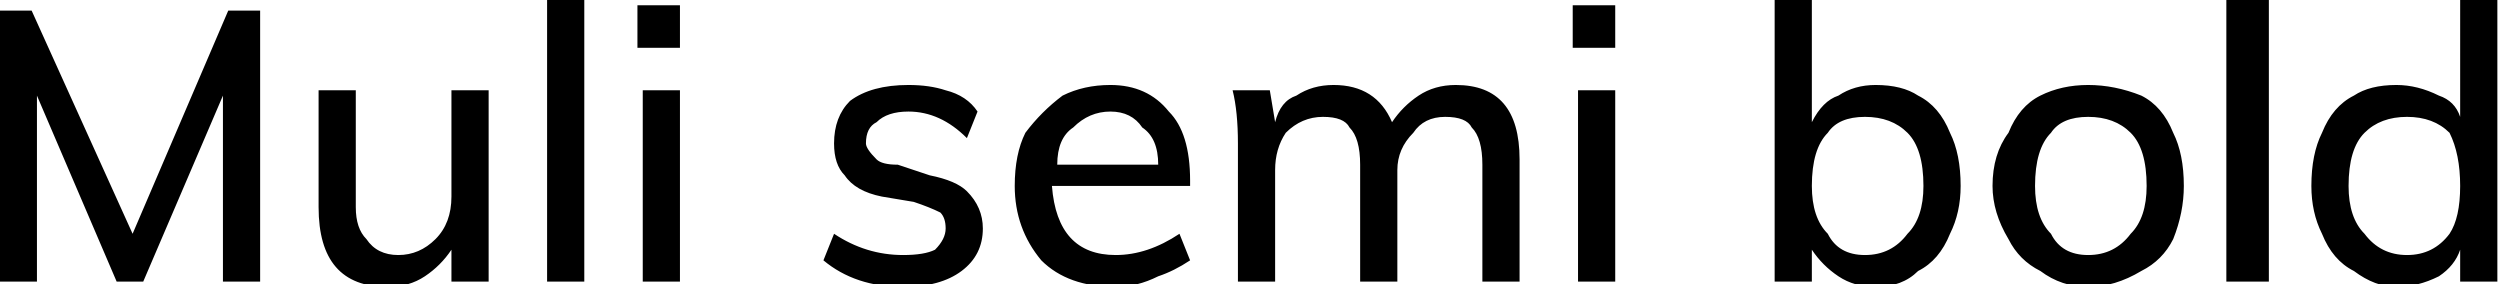 <svg xmlns="http://www.w3.org/2000/svg" viewBox="6.048 47.008 470.448 53.496"><path d="M31 91L49 49L55 49L55 100L48 100L48 65L33 100L28 100L13 65L13 100L6 100L6 49L12 49L31 91ZM91 64L98 64L98 100L91 100L91 94Q89 97 86 99Q83 101 79 101L79 101Q66 101 66 86L66 86L66 64L73 64L73 86Q73 90 75 92Q77 95 81 95L81 95Q85 95 88 92Q91 89 91 84L91 84L91 64ZM116 100L109 100L109 47L116 47L116 100ZM134 100L127 100L127 64L134 64L134 100ZM126 56L126 48L134 48L134 56L126 56ZM176 101Q167 101 161 96L161 96L163 91Q169 95 176 95L176 95Q180 95 182 94Q184 92 184 90L184 90Q184 88 183 87Q181 86 178 85L178 85L172 84Q167 83 165 80Q163 78 163 74L163 74Q163 69 166 66Q170 63 177 63L177 63Q181 63 184 64Q188 65 190 68L190 68L188 73Q183 68 177 68L177 68Q173 68 171 70Q169 71 169 74L169 74Q169 75 171 77Q172 78 175 78L175 78L181 80Q186 81 188 83Q191 86 191 90L191 90Q191 95 187 98Q183 101 176 101L176 101ZM230 81L230 82L204 82Q205 95 216 95L216 95Q222 95 228 91L228 91L230 96Q227 98 224 99Q220 101 216 101L216 101Q207 101 202 96Q197 90 197 82L197 82Q197 76 199 72Q202 68 206 65Q210 63 215 63L215 63Q222 63 226 68Q230 72 230 81L230 81ZM215 68Q211 68 208 71Q205 73 205 78L205 78L224 78Q224 73 221 71Q219 68 215 68L215 68ZM280 63Q292 63 292 77L292 77L292 100L285 100L285 78Q285 73 283 71Q282 69 278 69L278 69Q274 69 272 72Q269 75 269 79L269 79L269 100L262 100L262 78Q262 73 260 71Q259 69 255 69L255 69Q251 69 248 72Q246 75 246 79L246 79L246 100L239 100L239 74Q239 68 238 64L238 64L245 64L246 70Q247 66 250 65Q253 63 257 63L257 63Q265 63 268 70L268 70Q270 67 273 65Q276 63 280 63L280 63ZM310 100L303 100L303 64L310 64L310 100ZM302 56L302 48L310 48L310 56L302 56ZM359 63Q364 63 367 65Q371 67 373 72Q375 76 375 82L375 82Q375 87 373 91Q371 96 367 98Q364 101 359 101L359 101Q355 101 352 99Q349 97 347 94L347 94L347 100L340 100L340 47L347 47L347 70Q349 66 352 65Q355 63 359 63L359 63ZM357 95Q362 95 365 91Q368 88 368 82L368 82Q368 75 365 72Q362 69 357 69L357 69Q352 69 350 72Q347 75 347 82L347 82Q347 88 350 91Q352 95 357 95L357 95ZM399 101Q394 101 390 98Q386 96 384 92Q381 87 381 82L381 82Q381 76 384 72Q386 67 390 65Q394 63 399 63L399 63Q404 63 409 65Q413 67 415 72Q417 76 417 82L417 82Q417 87 415 92Q413 96 409 98Q404 101 399 101L399 101ZM399 95Q404 95 407 91Q410 88 410 82L410 82Q410 75 407 72Q404 69 399 69L399 69Q394 69 392 72Q389 75 389 82L389 82Q389 88 392 91Q394 95 399 95L399 95ZM433 100L425 100L425 47L433 47L433 100ZM469 47L476 47L476 100L469 100L469 94Q468 97 465 99Q461 101 457 101L457 101Q453 101 449 98Q445 96 443 91Q441 87 441 82L441 82Q441 76 443 72Q445 67 449 65Q452 63 457 63L457 63Q461 63 465 65Q468 66 469 69L469 69L469 47ZM459 95Q464 95 467 91Q469 88 469 82L469 82Q469 76 467 72Q464 69 459 69L459 69Q454 69 451 72Q448 75 448 82L448 82Q448 88 451 91Q454 95 459 95L459 95Z"/></svg>